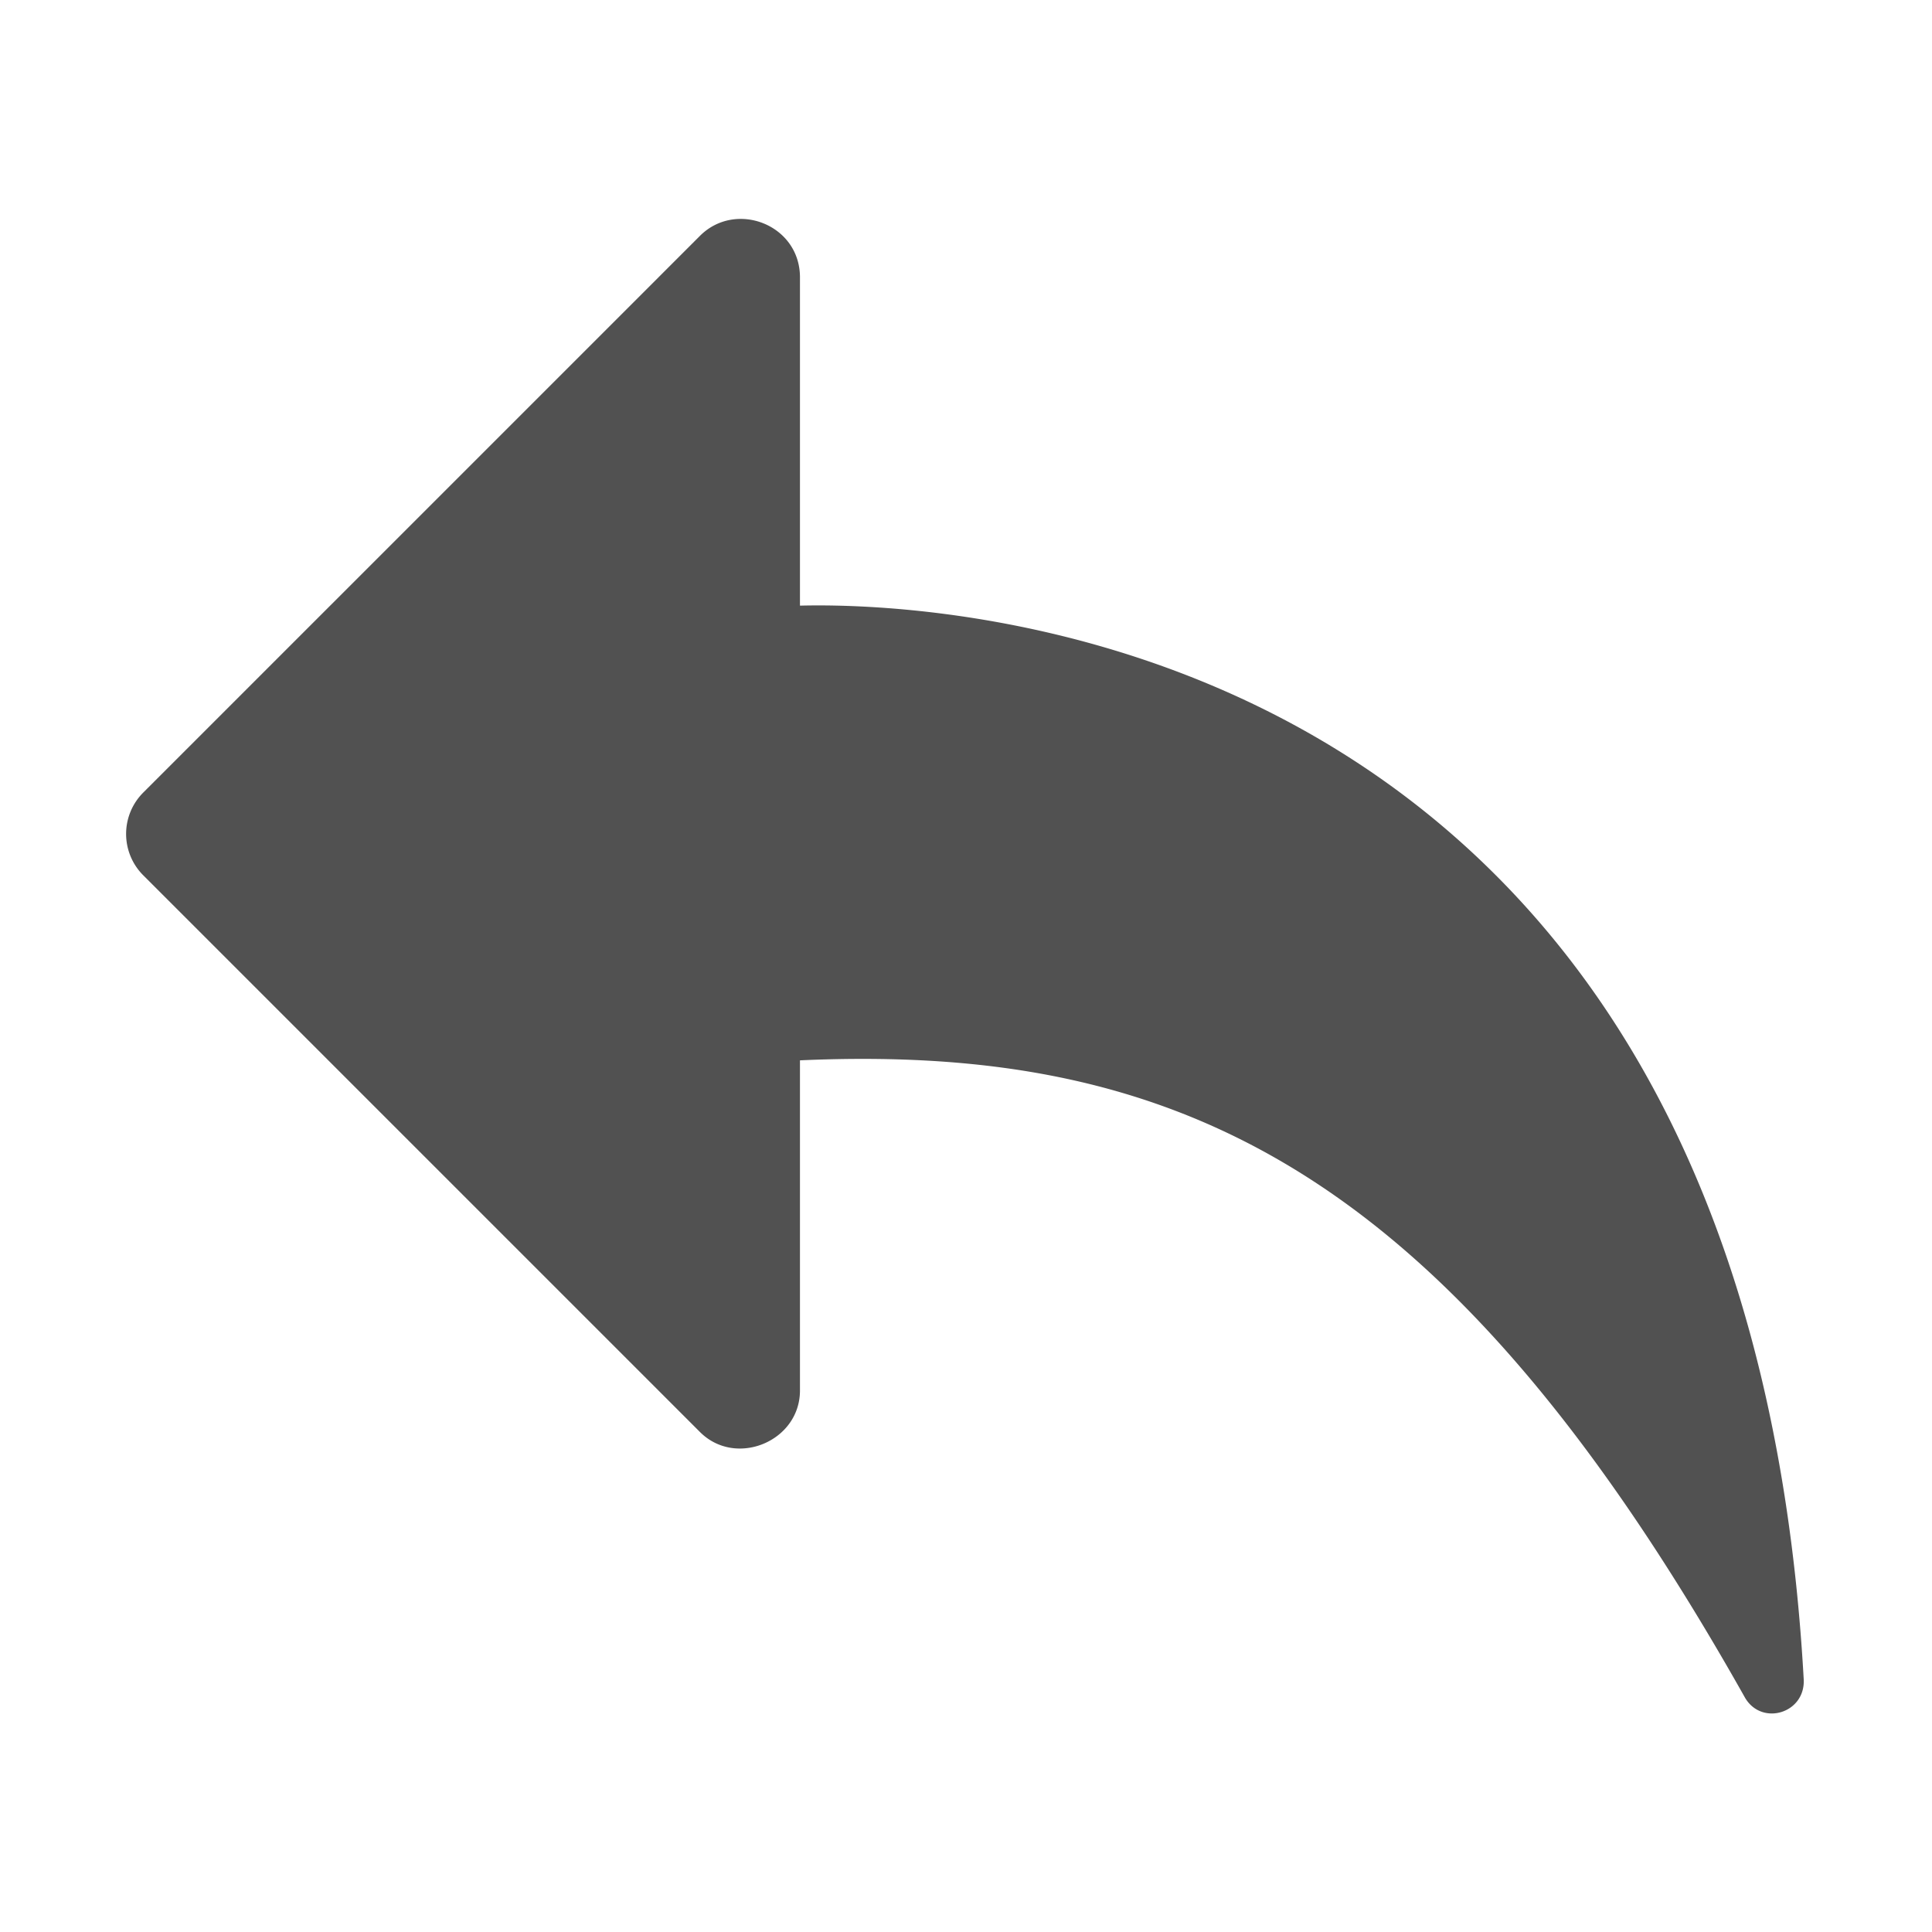 <svg class="icon" width="16" height="16" viewBox="0 0 1024 1024" xmlns="http://www.w3.org/2000/svg"><path fill="#515151" d="M76 464l295 295c19 19 53 5 53-22V562c202-9 344 59 501 338 9 15 32 8 31-10-31-554-453-571-532-569V147c0-28-34-41-53-22L76 420a31 31 0 0 0 0 44z"/></svg>